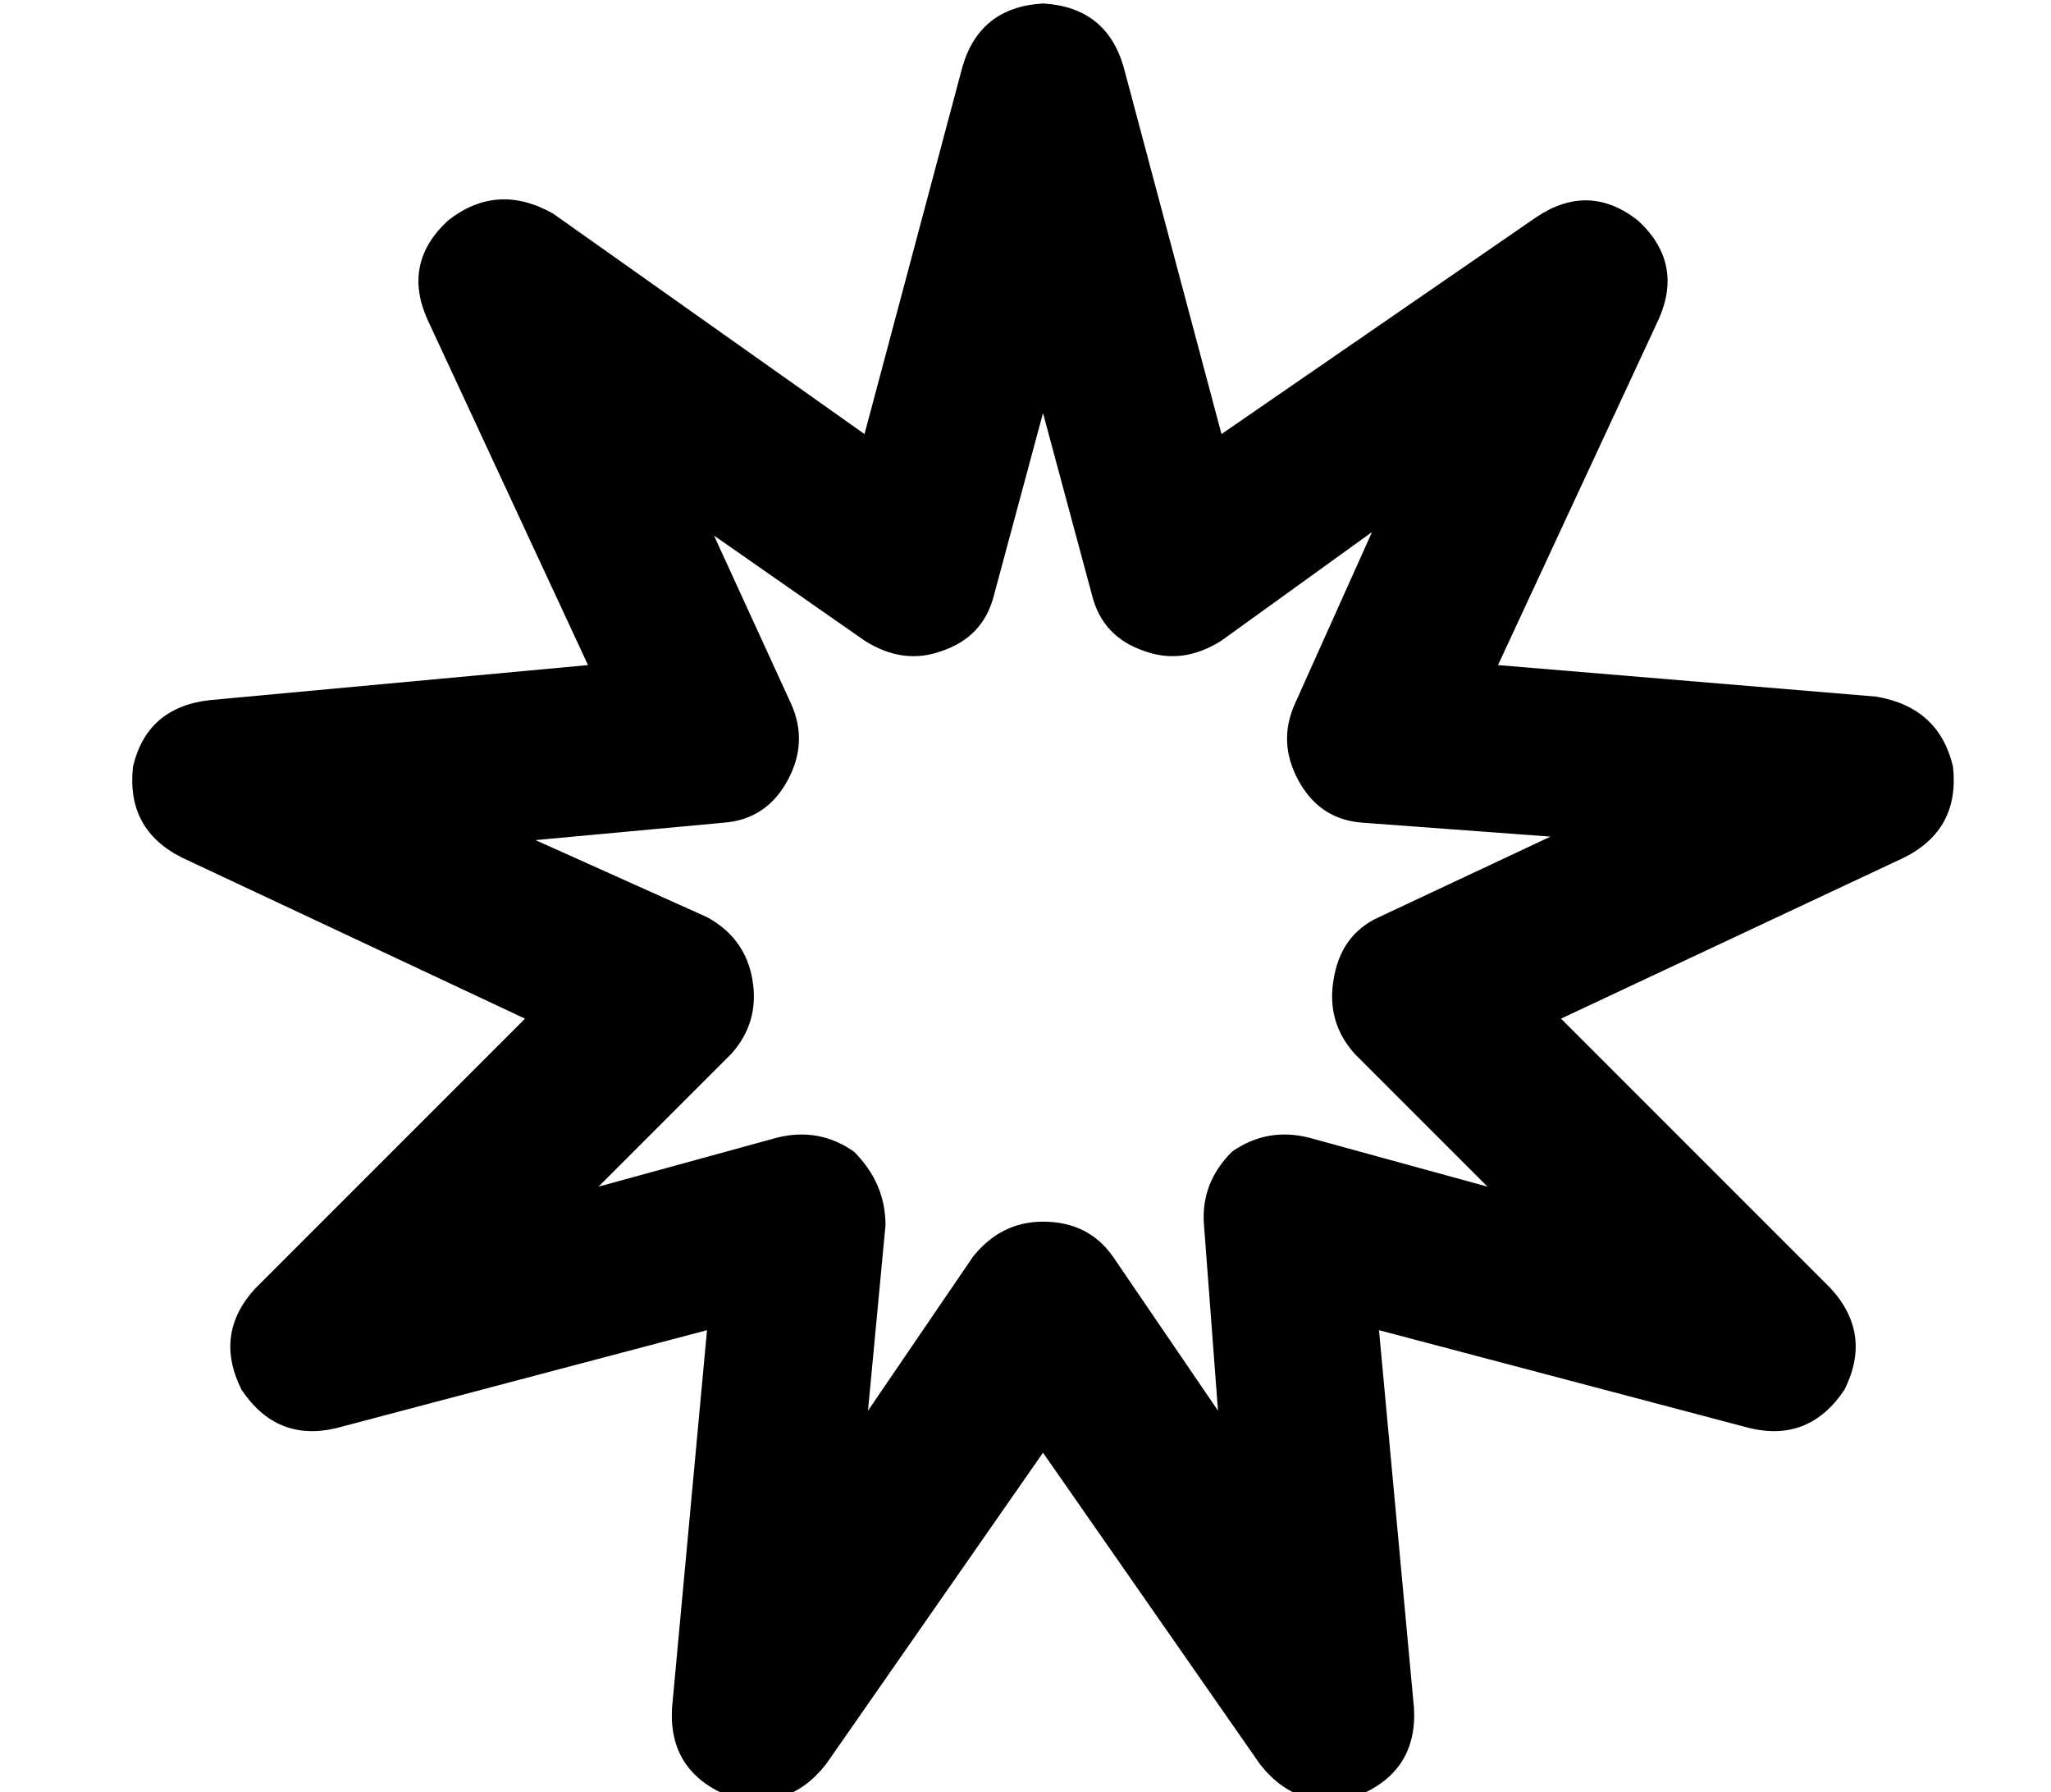 <?xml version="1.0" standalone="no"?>
<!DOCTYPE svg PUBLIC "-//W3C//DTD SVG 1.1//EN" "http://www.w3.org/Graphics/SVG/1.1/DTD/svg11.dtd" >
<svg xmlns="http://www.w3.org/2000/svg" xmlns:xlink="http://www.w3.org/1999/xlink" version="1.1" viewBox="-10 -40 586 512">
   <path fill="currentColor"
d="M288 -39q18 1 23 18l28 105v0l90 -62v0q15 -10 29 1q13 12 6 28l-46 99v0l108 9v0q18 3 22 20q2 18 -14 26l-98 46v0l77 77v0q12 13 4 29q-10 15 -27 11l-106 -28v0l10 108v0q1 18 -16 25q-17 5 -28 -9l-62 -89v0l-62 89v0q-11 14 -28 9q-17 -7 -16 -25l10 -108v0
l-106 28v0q-17 4 -27 -11q-8 -16 4 -29l77 -77v0l-98 -46v0q-16 -8 -14 -26q4 -17 22 -19l108 -10v0l-46 -99v0q-7 -16 6 -28q14 -11 30 -2l89 63v0l28 -105v0q5 -17 23 -18v0zM288 78l-14 52l14 -52l-14 52q-3 12 -15 16q-11 4 -22 -3l-43 -30v0l22 48v0q5 11 -1 22t-18 12
l-54 5v0l49 22v0q11 6 13 18t-6 21l-38 38v0l51 -14v0q12 -3 22 4q9 9 9 21l-5 53v0l30 -44v0q8 -10 20 -10q13 0 20 10l30 44v0l-4 -53v0q-1 -12 8 -21q10 -7 22 -4l51 14v0l-38 -38v0q-8 -9 -6 -21q2 -13 13 -18l49 -23v0l-54 -4v0q-12 -1 -18 -12t-1 -22l22 -49v0l-43 31
v0q-11 7 -22 3q-12 -4 -15 -16l-14 -52v0z" />
</svg>
